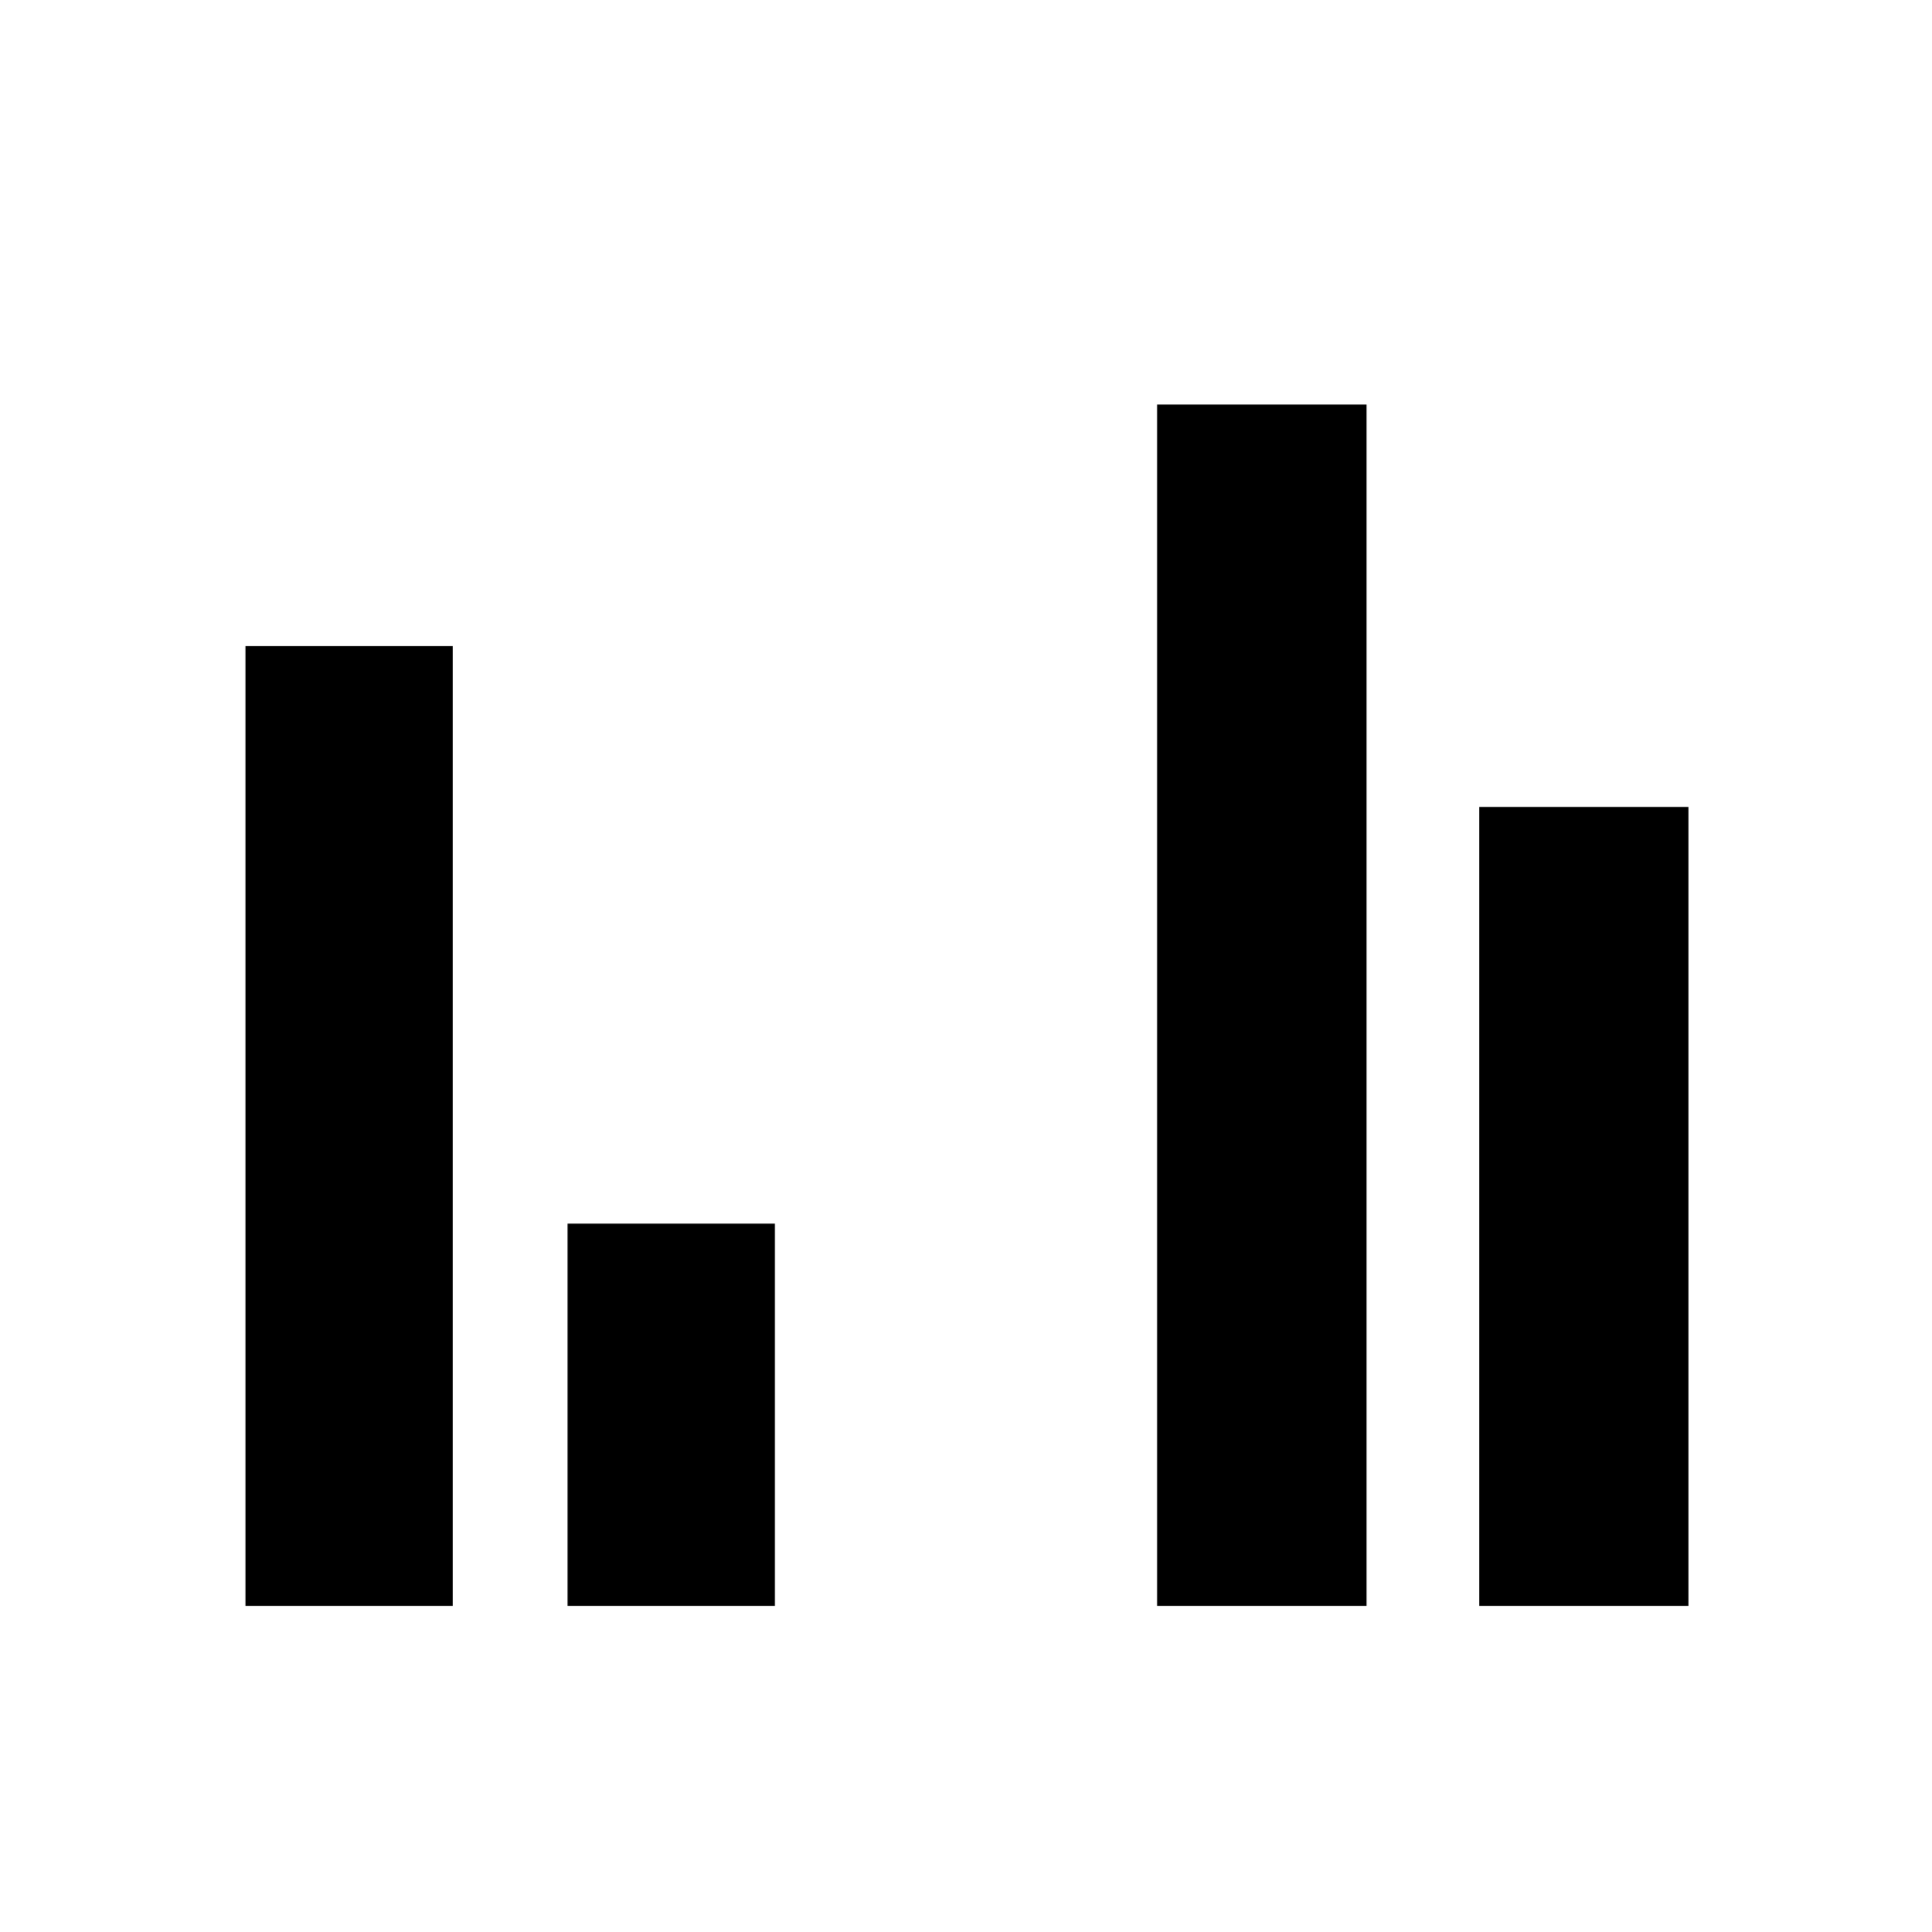<svg xmlns="http://www.w3.org/2000/svg" height="40" width="40"><path d="M5.083 33.25V13.375H9.375V33.25ZM11.75 33.25V25.333H16.042V33.25ZM23.958 33.25V8.375H28.292V33.25ZM30.625 33.25V16.708H34.958V33.25Z"/></svg>